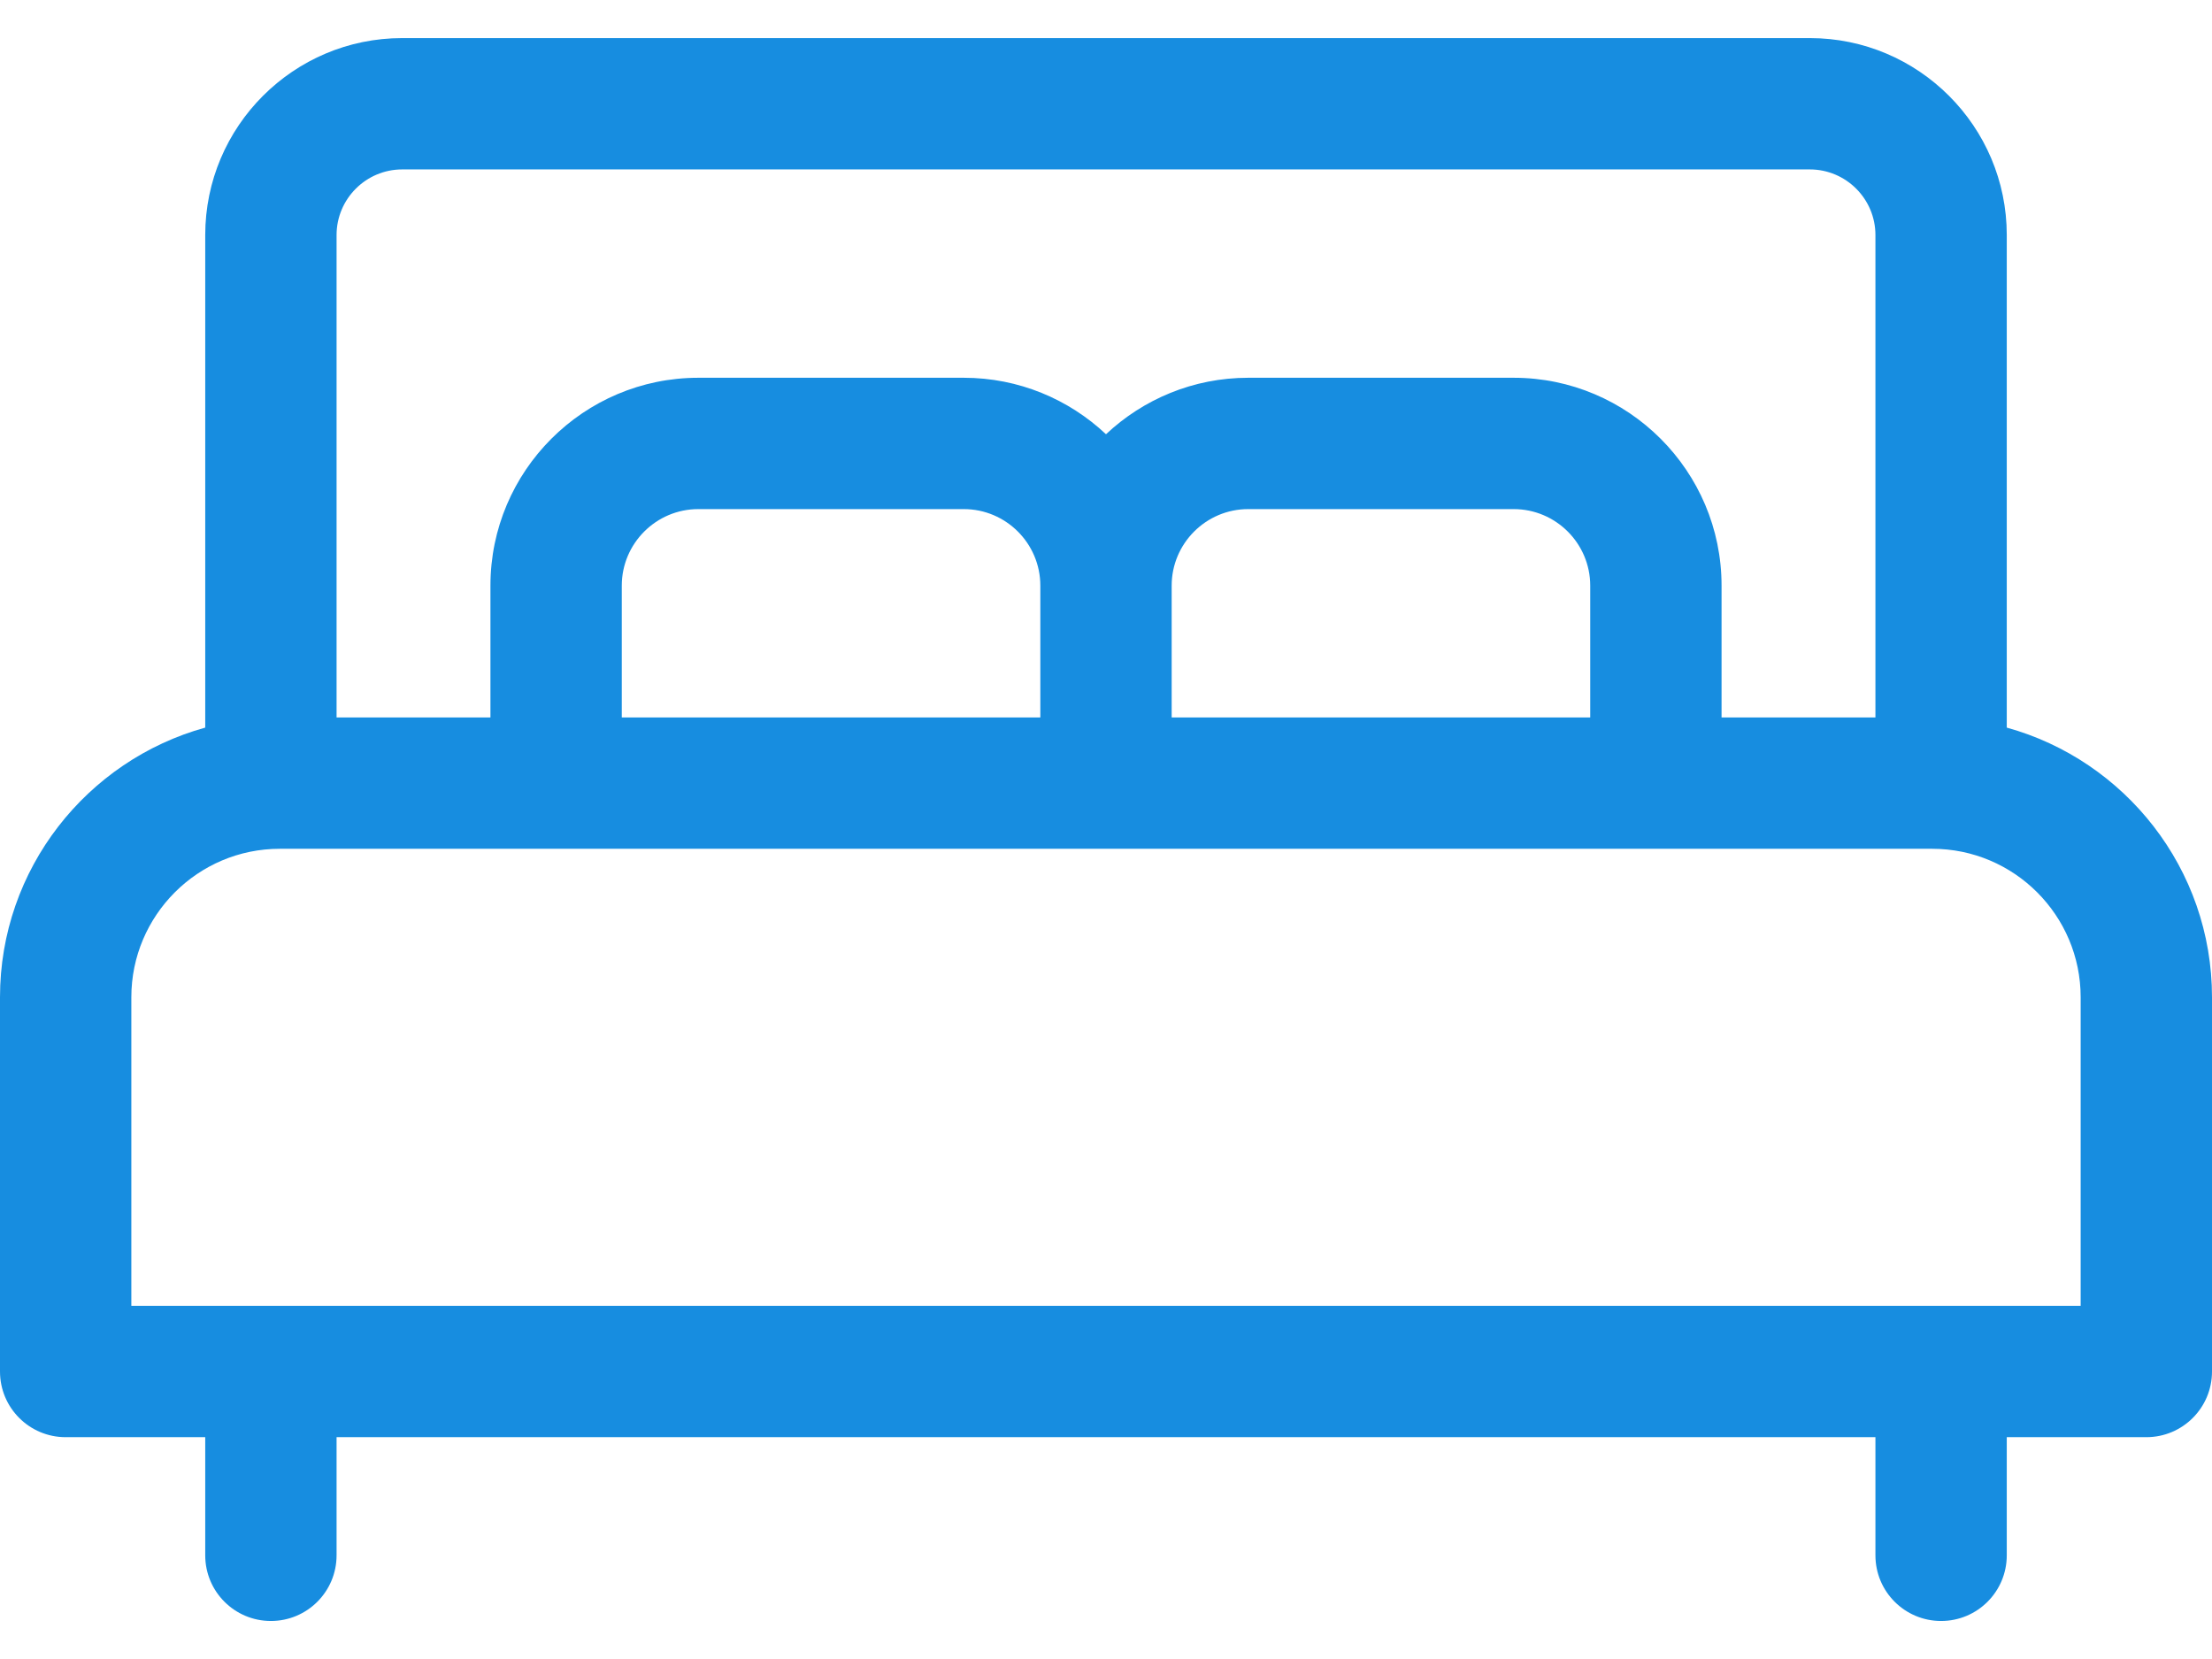 <svg width="32" height="24" viewBox="0 0 32 24" fill="none" xmlns="http://www.w3.org/2000/svg">
<path d="M29.031 10.526V3.4C29.031 1.829 27.753 0.551 26.182 0.551H5.818C4.247 0.551 2.969 1.829 2.969 3.4V10.526C1.259 10.999 0 12.568 0 14.427V19.841C0 20.366 0.425 20.791 0.95 20.791H2.969V22.5C2.969 23.025 3.394 23.45 3.919 23.45C4.444 23.45 4.869 23.025 4.869 22.5V20.791H27.131V22.5C27.131 23.025 27.556 23.45 28.081 23.45C28.606 23.45 29.031 23.025 29.031 22.5V20.791H31.05C31.575 20.791 32 20.366 32 19.841V14.427C32 12.568 30.741 10.999 29.031 10.526ZM4.869 3.4C4.869 2.877 5.295 2.451 5.818 2.451H26.182C26.705 2.451 27.131 2.877 27.131 3.4V10.379H24.905V8.472C24.905 6.814 23.556 5.465 21.898 5.465H18.057C17.262 5.465 16.538 5.776 16 6.282C15.462 5.776 14.738 5.465 13.943 5.465H10.102C8.444 5.465 7.095 6.814 7.095 8.472V10.379H4.869V3.4ZM23.005 8.472V10.379H16.95V8.472C16.95 7.862 17.447 7.365 18.057 7.365H21.898C22.508 7.365 23.005 7.862 23.005 8.472ZM15.05 8.472V10.379H8.995V8.472C8.995 7.862 9.492 7.365 10.102 7.365H13.943C14.553 7.365 15.05 7.862 15.05 8.472ZM30.1 18.891H1.9V14.427C1.9 13.242 2.863 12.279 4.047 12.279H27.953C29.137 12.279 30.1 13.242 30.1 14.427V18.891Z" fill="#178DE0"/>
</svg>
